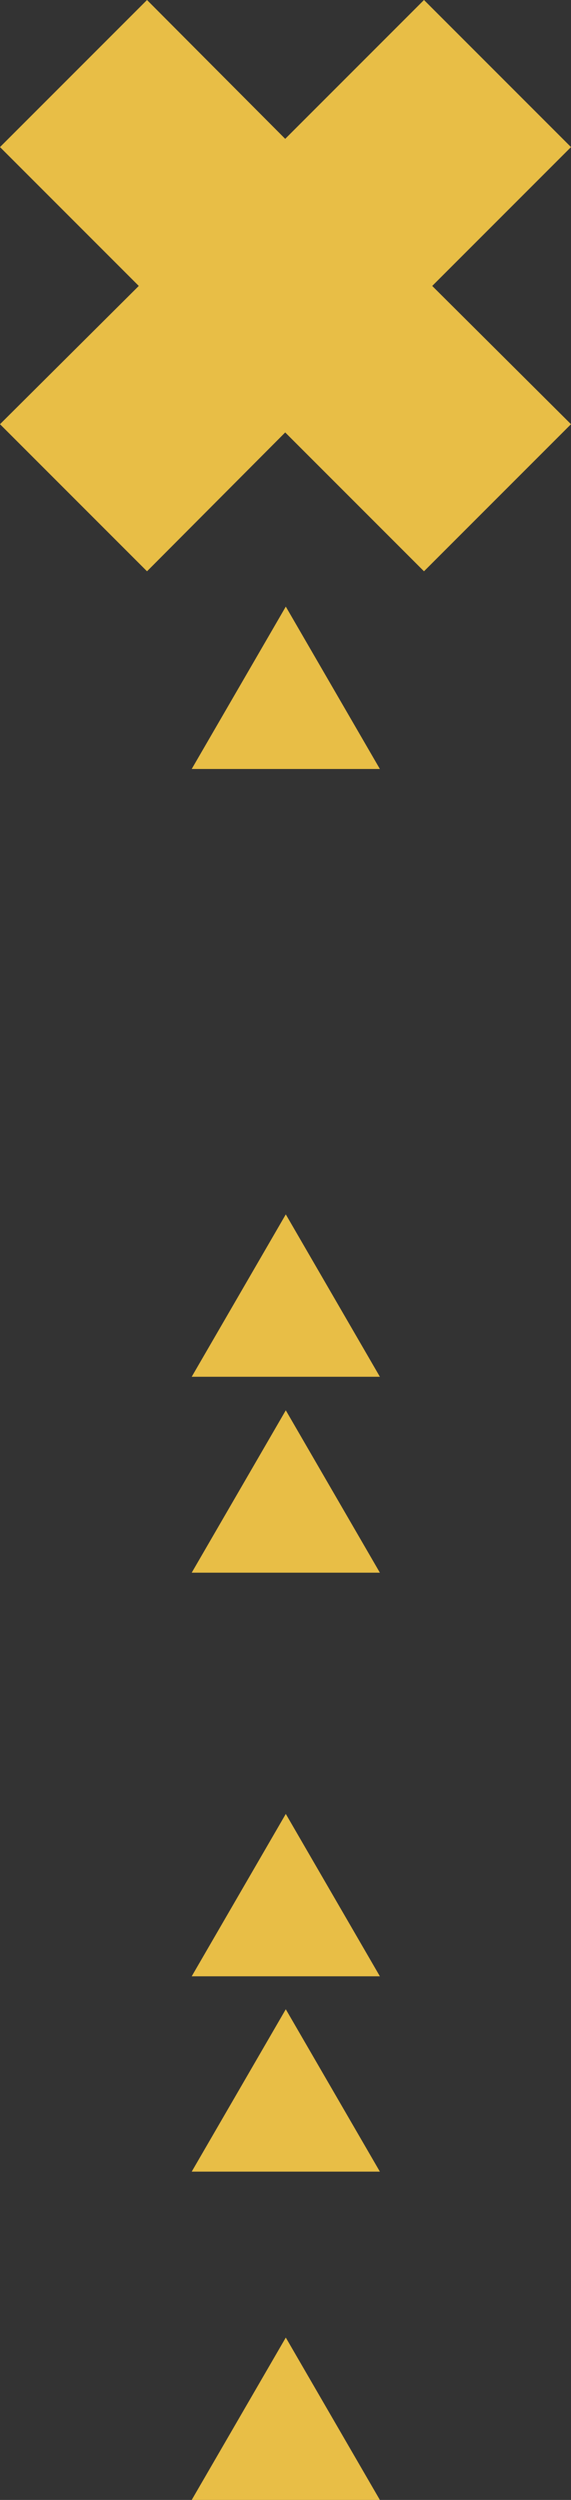 <?xml version="1.0" encoding="utf-8"?>
<!-- Generator: Adobe Illustrator 24.0.0, SVG Export Plug-In . SVG Version: 6.00 Build 0)  -->
<svg version="1.1" id="Capa_1" xmlns="http://www.w3.org/2000/svg" xmlns:xlink="http://www.w3.org/1999/xlink" x="0px" y="0px"
	 viewBox="0 0 97.1 424.9" style="enable-background:new 0 0 97.1 424.9;" xml:space="preserve">
<rect x="0" y="0" width="97.1" height="424.9" fill="#333333" stroke="none"/>
<style type="text/css">
	.st0{fill:#FFFFFF;}
	.st1{fill:#E8BE46;}
</style>
<title>flecha amarillas</title>
<polygon class="st0" points="48.6,401.1 36.1,422.7 61,422.7 "/>
<path class="st1" d="M64.6,424.9H32.6l16-27.6L64.6,424.9z M48.6,103.1l-16,27.6h32L48.6,103.1z M48.6,341.5l-16,27.6h32L48.6,341.5
	z M48.6,308.3l-16,27.6h32L48.6,308.3z M48.6,239.7l-16,27.6h32L48.6,239.7z M48.6,206.4l-16,27.6h32L48.6,206.4z"/>
<polygon class="st1" points="97.1,25 72.1,0 48.5,23.6 25,0 0,25 23.6,48.6 0,72.1 25,97.1 48.5,73.5 72.1,97.1 97.1,72.1 
	73.5,48.6 "/>
</svg>
